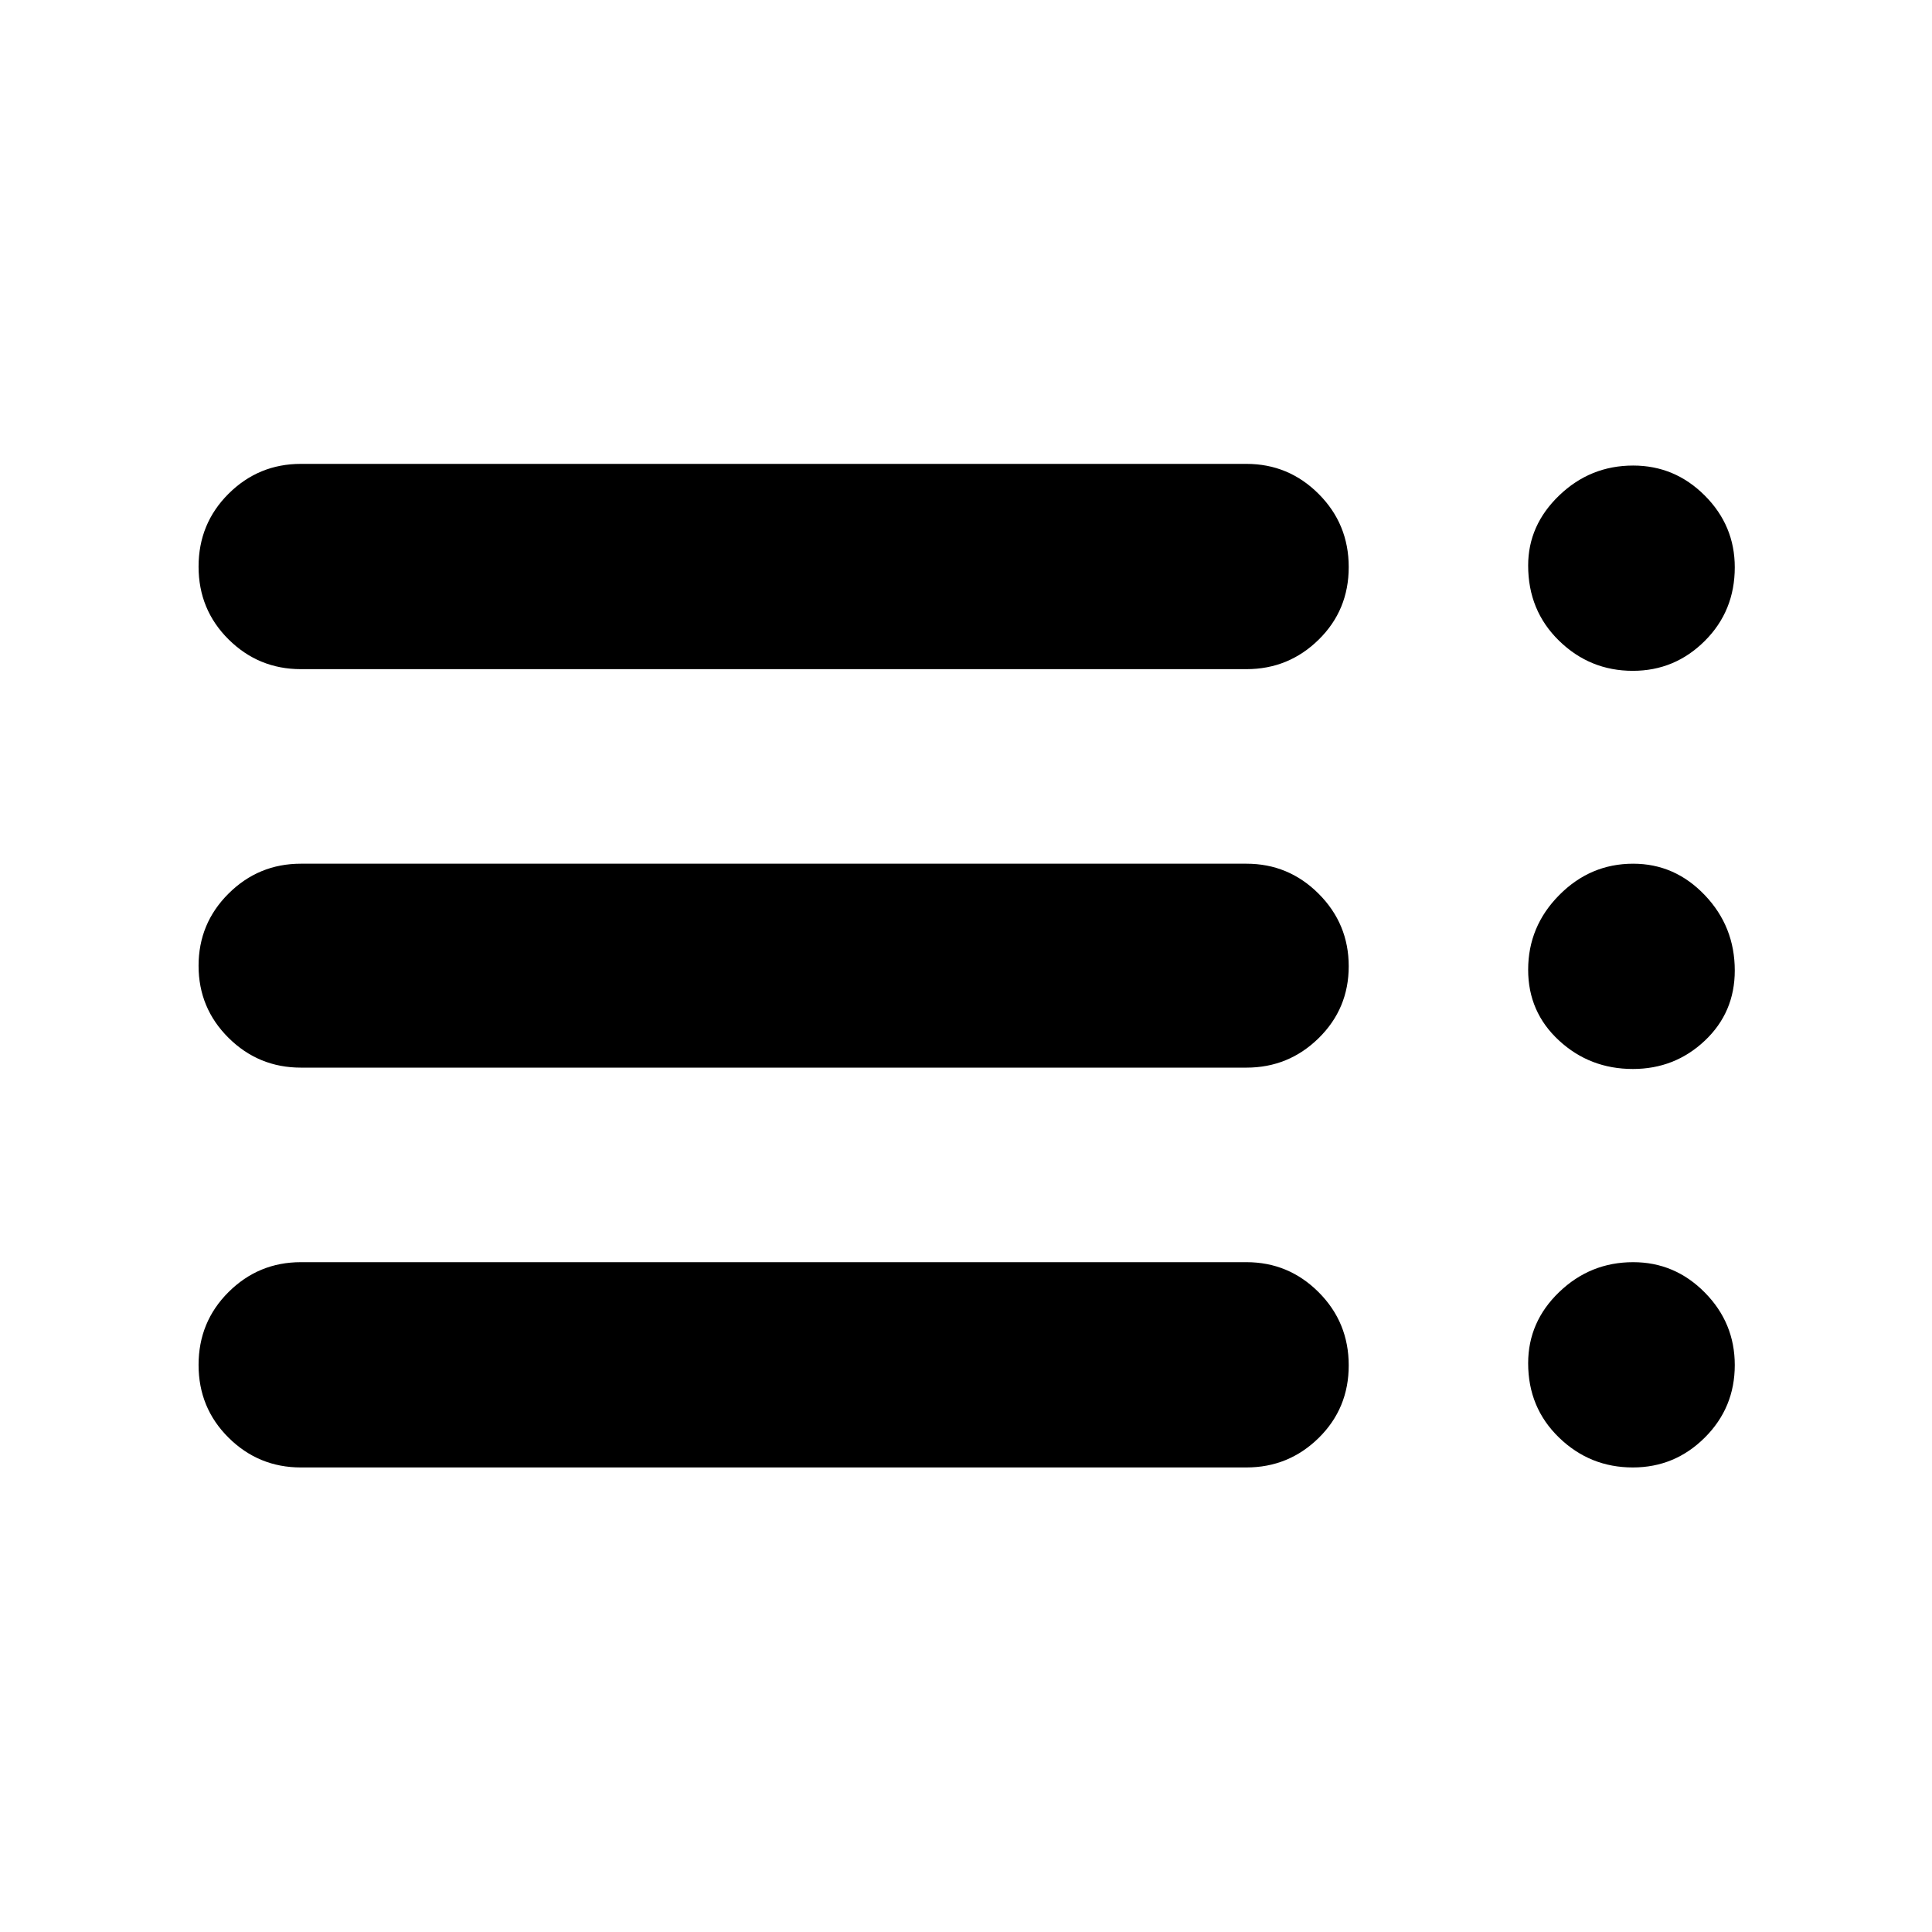 <svg xmlns="http://www.w3.org/2000/svg" height="40" viewBox="0 -960 960 960" width="40"><path d="M149.5-230.83q-21 0-35.92-14.79-14.91-14.78-14.91-36.16 0-21.39 14.91-36.22 14.92-14.83 35.92-14.83h469.83q21 0 35.92 14.95 14.92 14.95 14.92 36.33t-14.92 36.05q-14.92 14.67-35.92 14.67H149.5Zm0-198.67q-21 0-35.92-14.78-14.91-14.79-14.91-35.84 0-21.05 14.91-35.88 14.92-14.83 35.92-14.83h469.83q21 0 35.92 14.95 14.92 14.95 14.92 36t-14.92 35.71q-14.92 14.67-35.92 14.67H149.5Zm0-198q-21 0-35.92-14.78-14.91-14.79-14.91-36.17 0-21.38 14.91-36.22 14.92-14.83 35.92-14.83h469.83q21 0 35.92 14.95 14.92 14.95 14.92 36.33 0 21.39-14.92 36.05-14.92 14.67-35.92 14.67H149.5Zm661.85 396.67q-21.35 0-36.68-14.85-15.34-14.85-15.34-36.91 0-20.59 15.45-35.42 15.44-14.82 36.74-14.82 20.69 0 35.58 15.07 14.9 15.07 14.9 36.05 0 21.2-14.9 36.04-14.89 14.84-35.75 14.84Zm0-198q-21.35 0-36.68-14.14-15.34-14.14-15.34-35.15 0-21.55 15.45-37.13 15.44-15.58 36.74-15.58 20.69 0 35.58 15.61 14.9 15.6 14.9 37.47 0 20.82-14.9 34.87-14.89 14.05-35.75 14.05Zm0-197.84q-21.35 0-36.68-14.97-15.34-14.98-15.34-37.35 0-20.03 15.45-34.85 15.44-14.83 36.74-14.83 20.69 0 35.58 14.91 14.9 14.9 14.9 35.64 0 21.74-14.9 36.59-14.89 14.86-35.75 14.86Z"/></svg>